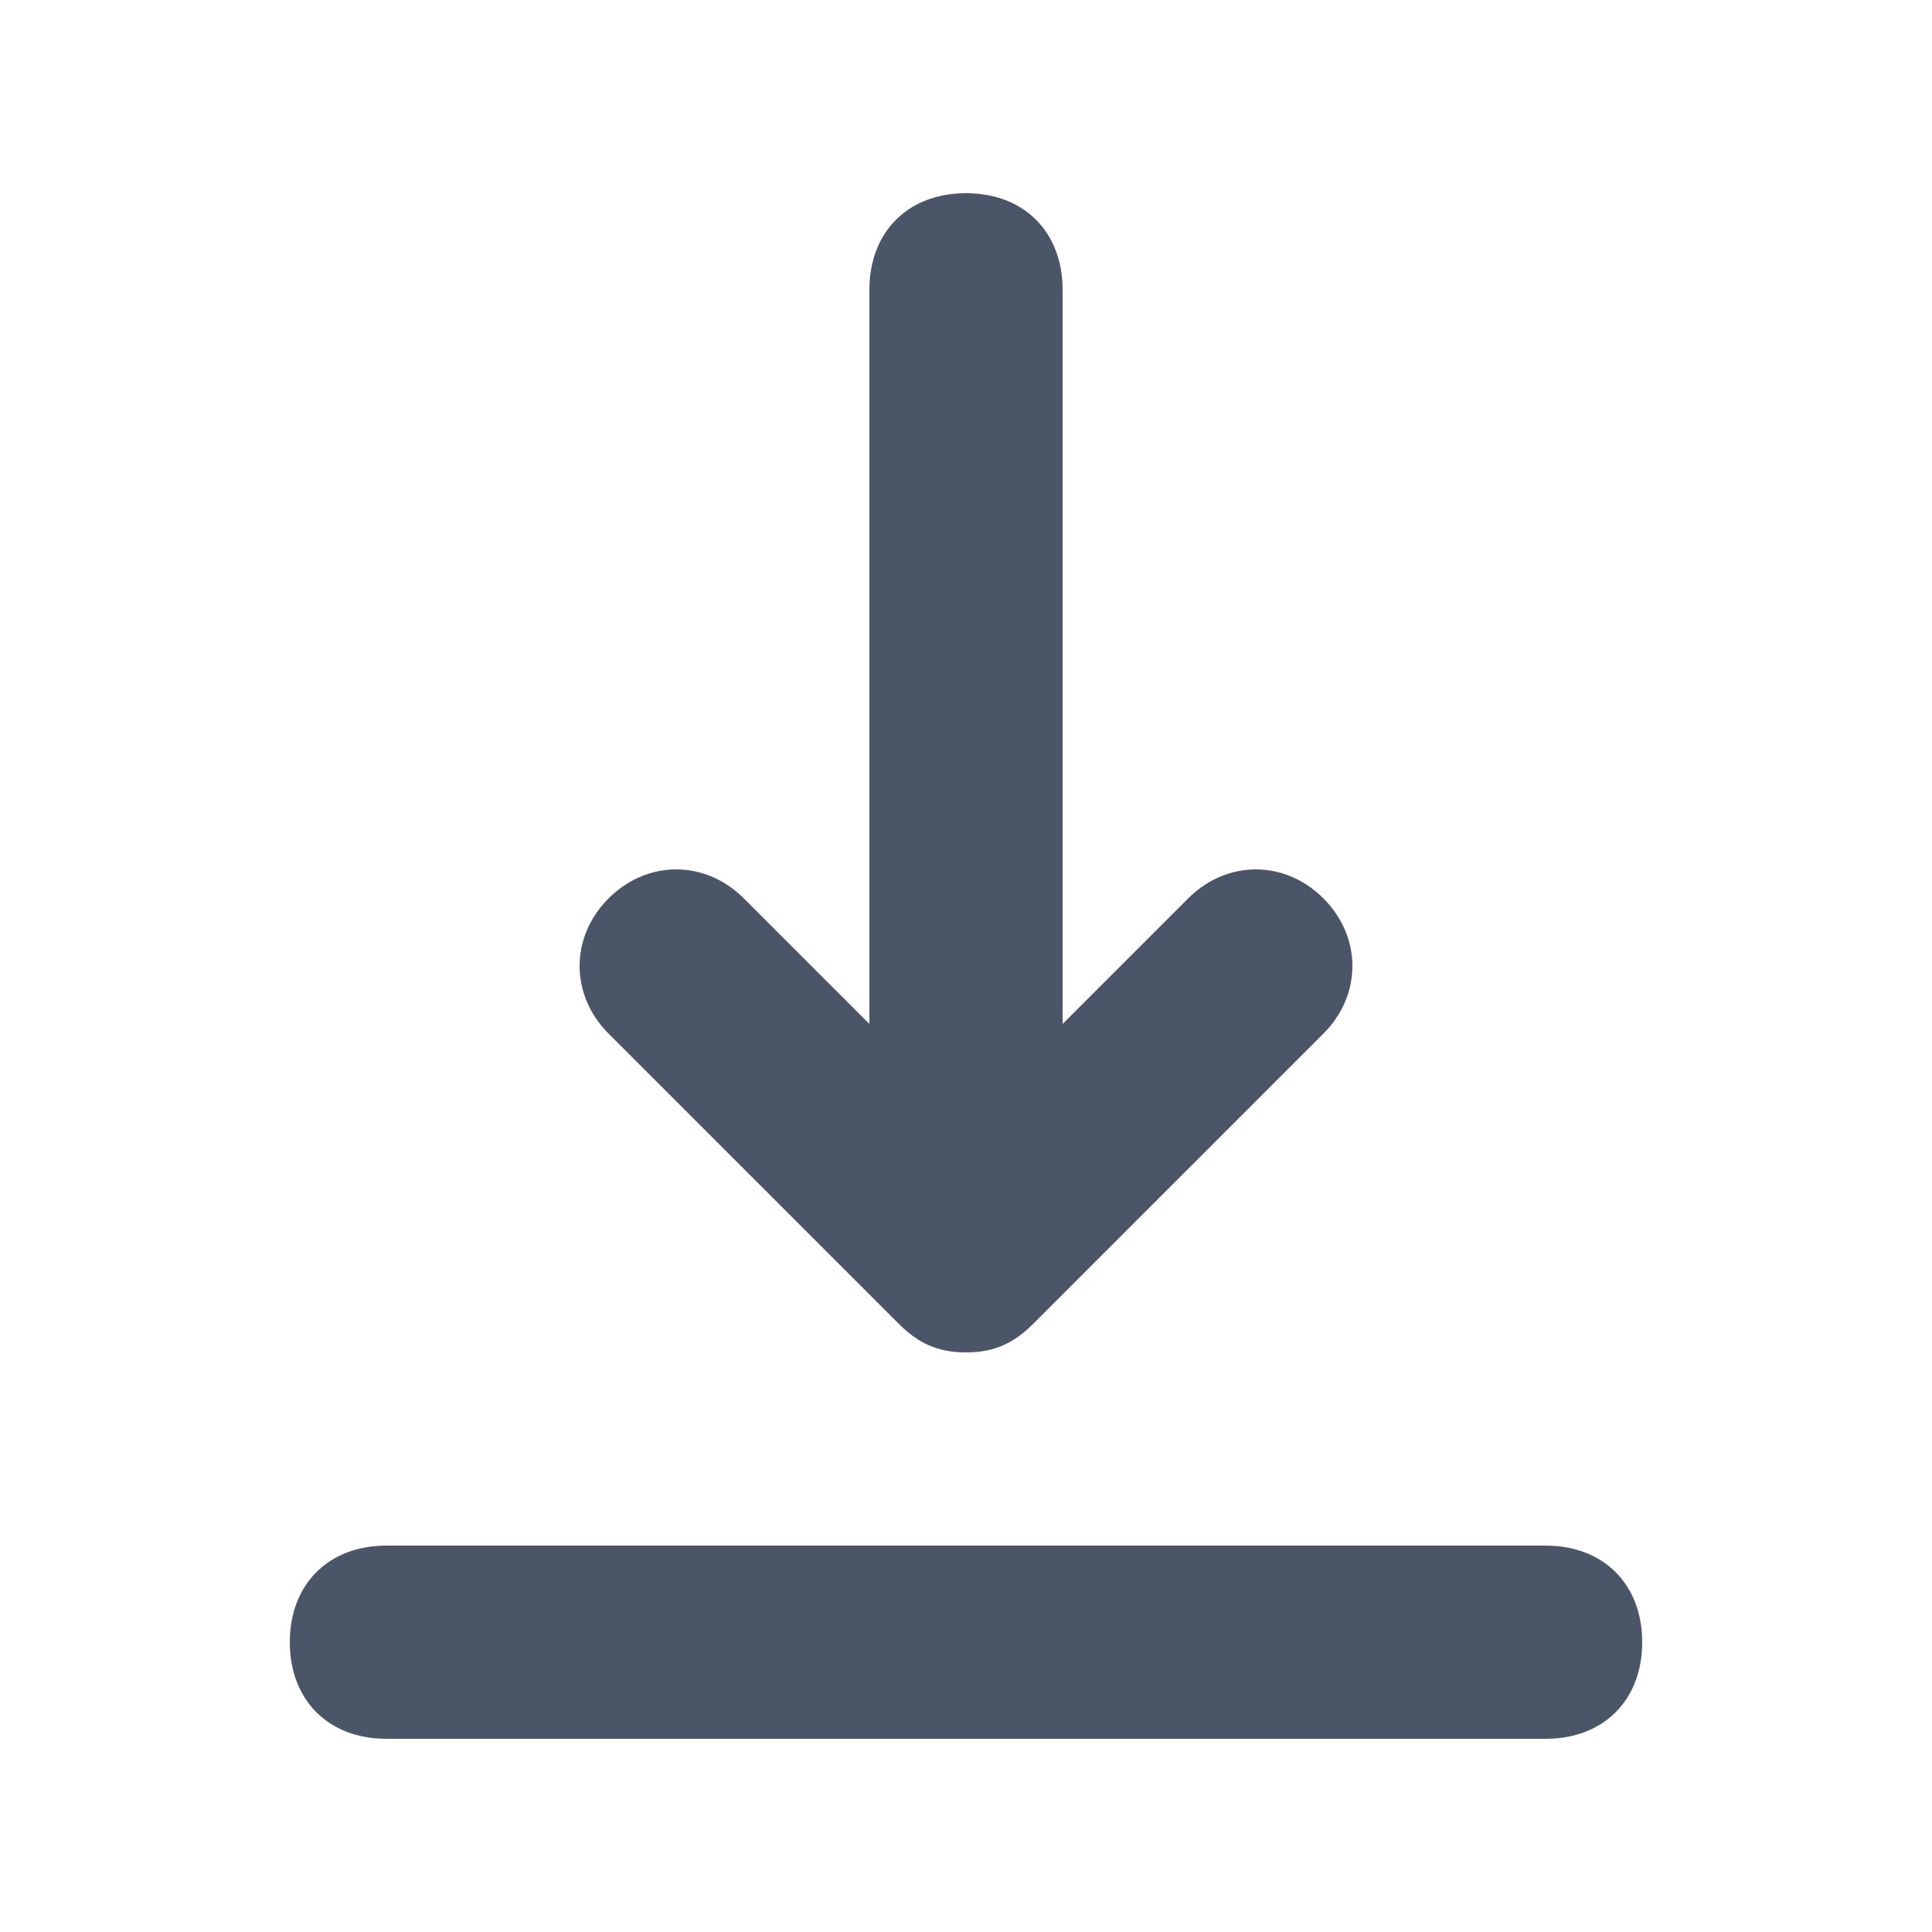 <?xml version="1.0" encoding="utf-8"?>
<!-- Generator: Adobe Illustrator 24.1.3, SVG Export Plug-In . SVG Version: 6.00 Build 0)  -->
<svg version="1.1" id="Layer_1" xmlns="http://www.w3.org/2000/svg" xmlns:xlink="http://www.w3.org/1999/xlink" x="0px" y="0px"
	 viewBox="0 0 20 20" style="enable-background:new 0 0 20 20;" xml:space="preserve">
<style type="text/css">
	.st0{fill-rule:evenodd;clip-rule:evenodd;fill:#4A5568;}
</style>
<path class="st0" d="M3,17c0-0.6,0.4-1,1-1h12c0.6,0,1,0.4,1,1s-0.4,1-1,1H4C3.4,18,3,17.6,3,17z M6.3,9.3c0.4-0.4,1-0.4,1.4,0
	L9,10.6V3c0-0.6,0.4-1,1-1c0.6,0,1,0.4,1,1v7.6l1.3-1.3c0.4-0.4,1-0.4,1.4,0c0.4,0.4,0.4,1,0,1.4l-3,3C10.5,13.9,10.3,14,10,14
	c-0.3,0-0.5-0.1-0.7-0.3l-3-3C5.9,10.3,5.9,9.7,6.3,9.3z"/>
</svg>
